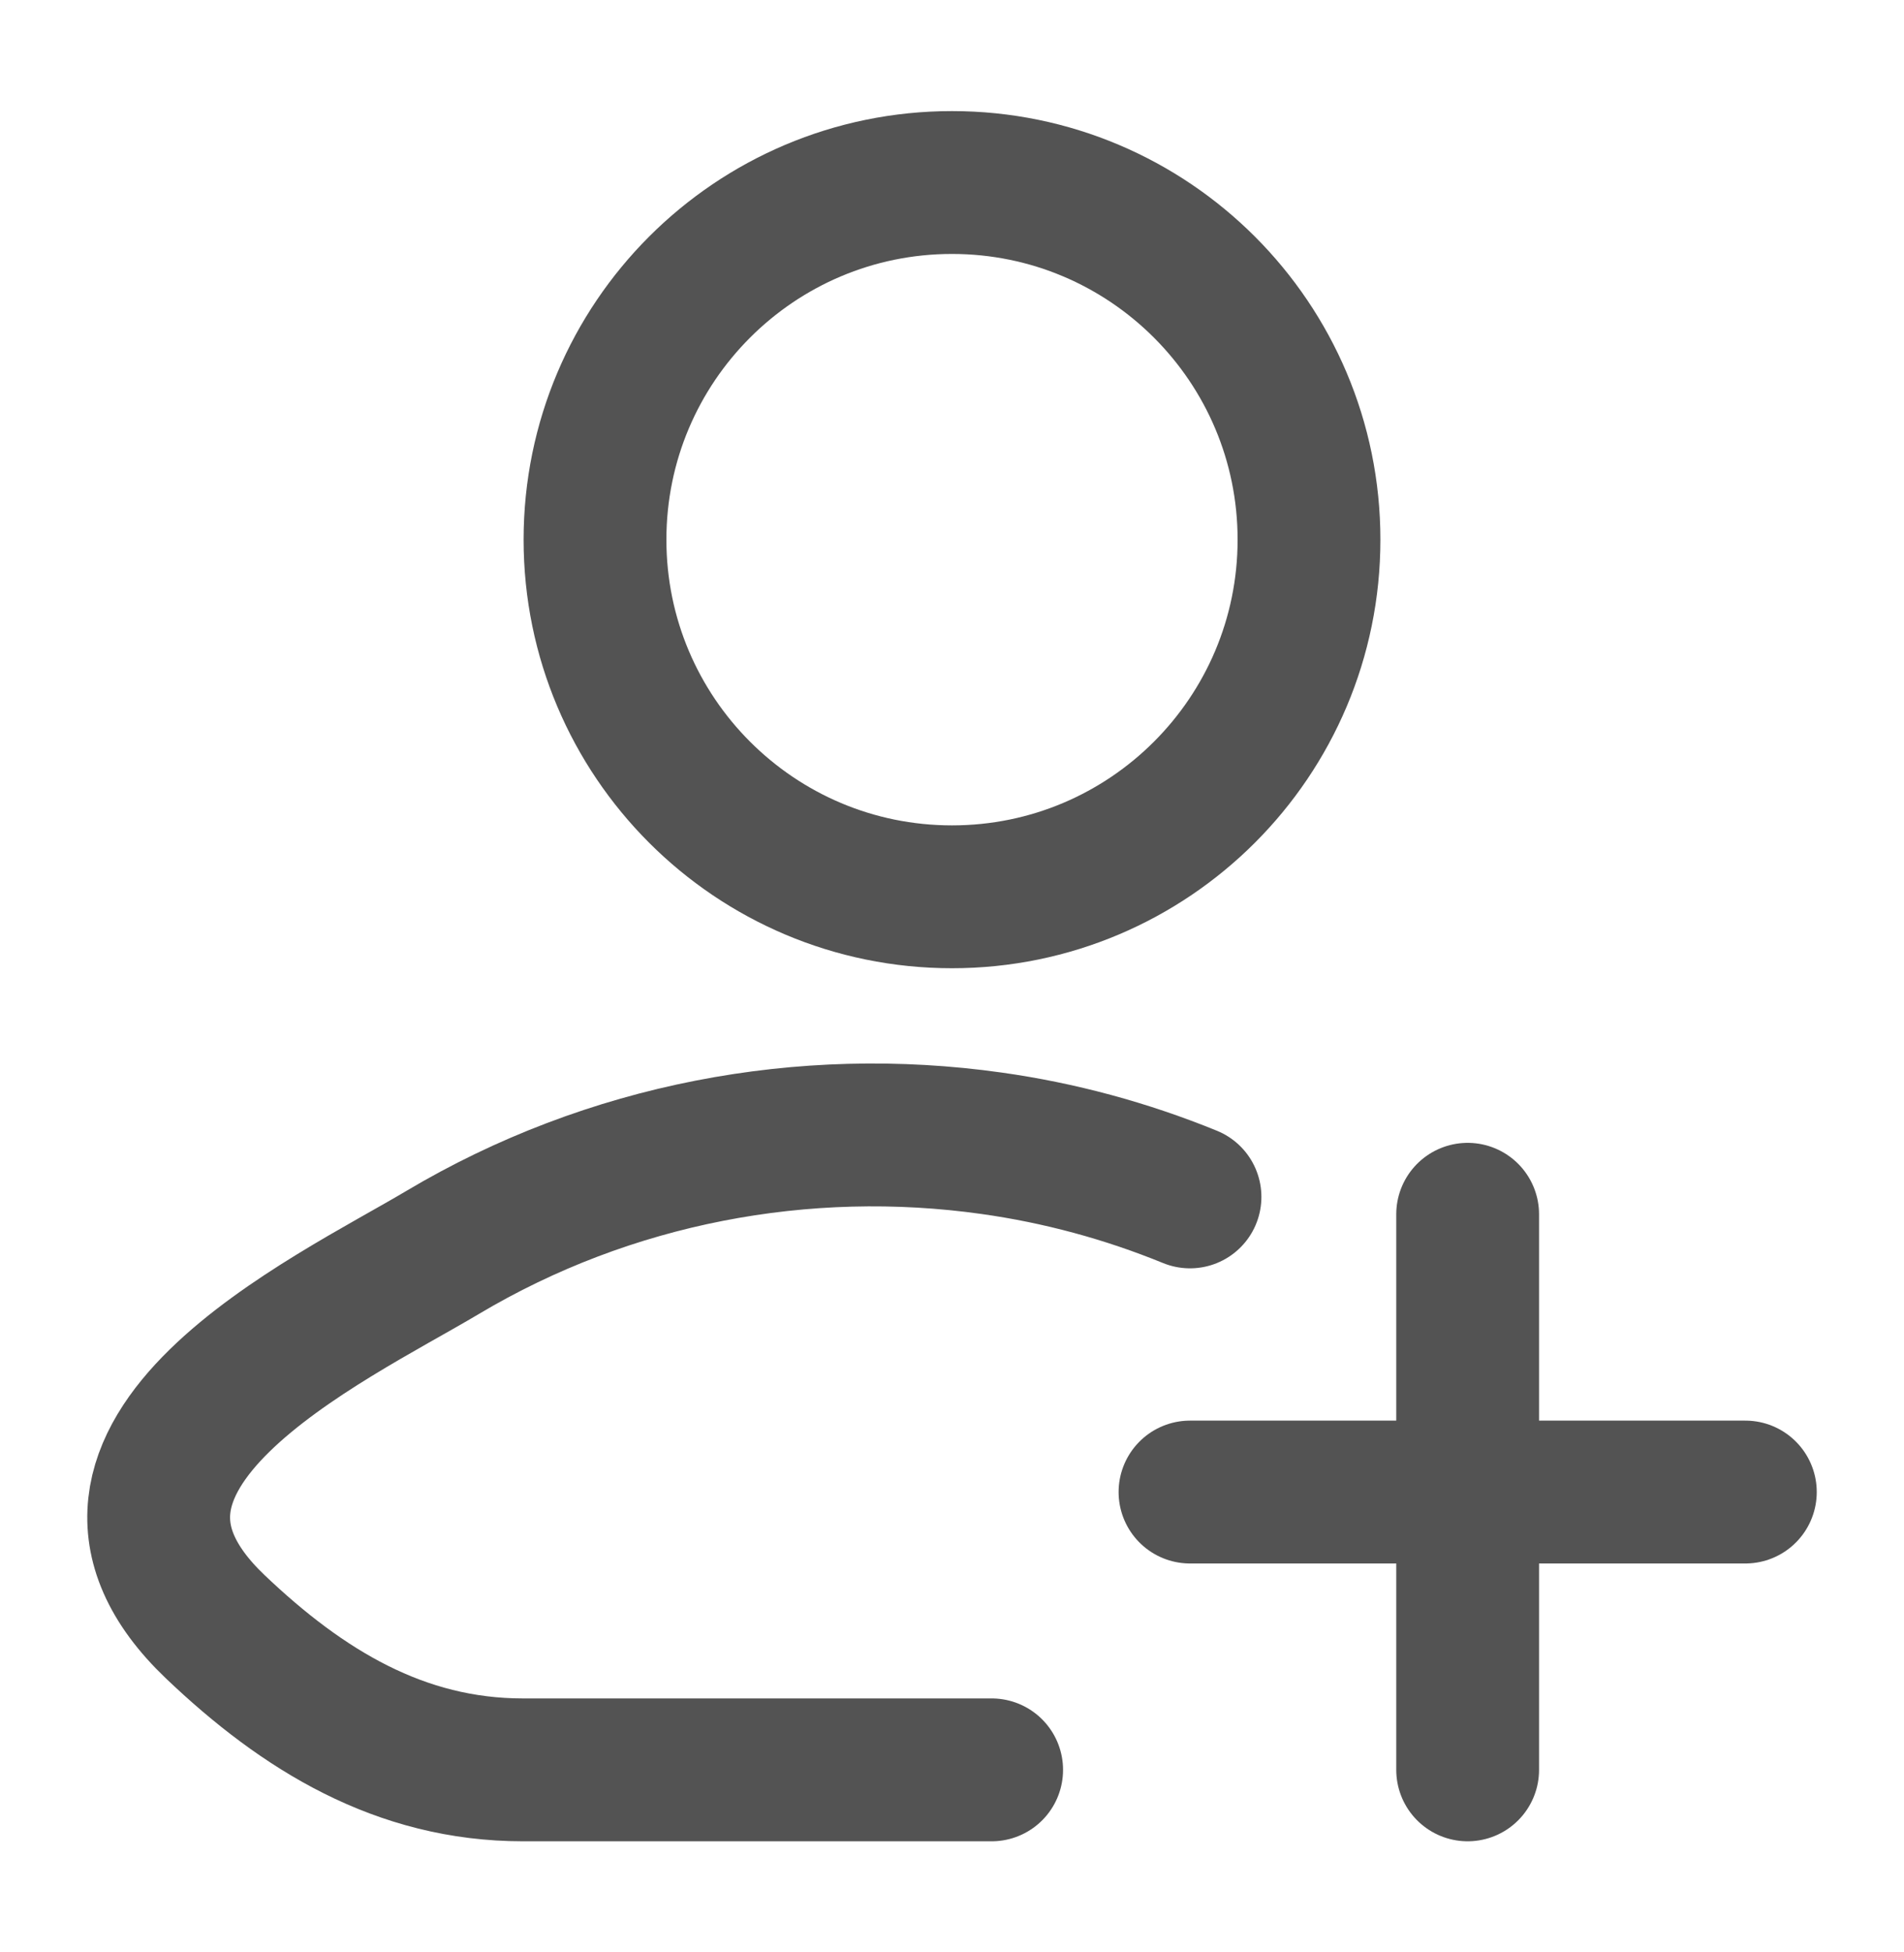 <svg width="40" height="41" viewBox="0 0 40 41" fill="none" xmlns="http://www.w3.org/2000/svg">
<path d="M20.833 37.167H10.985C8.409 37.167 6.36 35.913 4.521 34.161C0.756 30.573 6.938 27.707 9.296 26.303C12.797 24.218 16.895 23.453 20.833 24.009C22.262 24.21 23.654 24.586 25 25.135" stroke="#111111" stroke-opacity="0.72" stroke-width="3" stroke-linecap="round" stroke-linejoin="round"/>
<path d="M27.5 11.333C27.5 15.475 24.142 18.833 20 18.833C15.858 18.833 12.5 15.475 12.5 11.333C12.5 7.191 15.858 3.833 20 3.833C24.142 3.833 27.5 7.191 27.5 11.333Z" stroke="#111111" stroke-opacity="0.72" stroke-width="3"/>
<path d="M30.833 37.167V25.5M25 31.333H36.667" stroke="#111111" stroke-opacity="0.72" stroke-width="3" stroke-linecap="round"/>
</svg>
